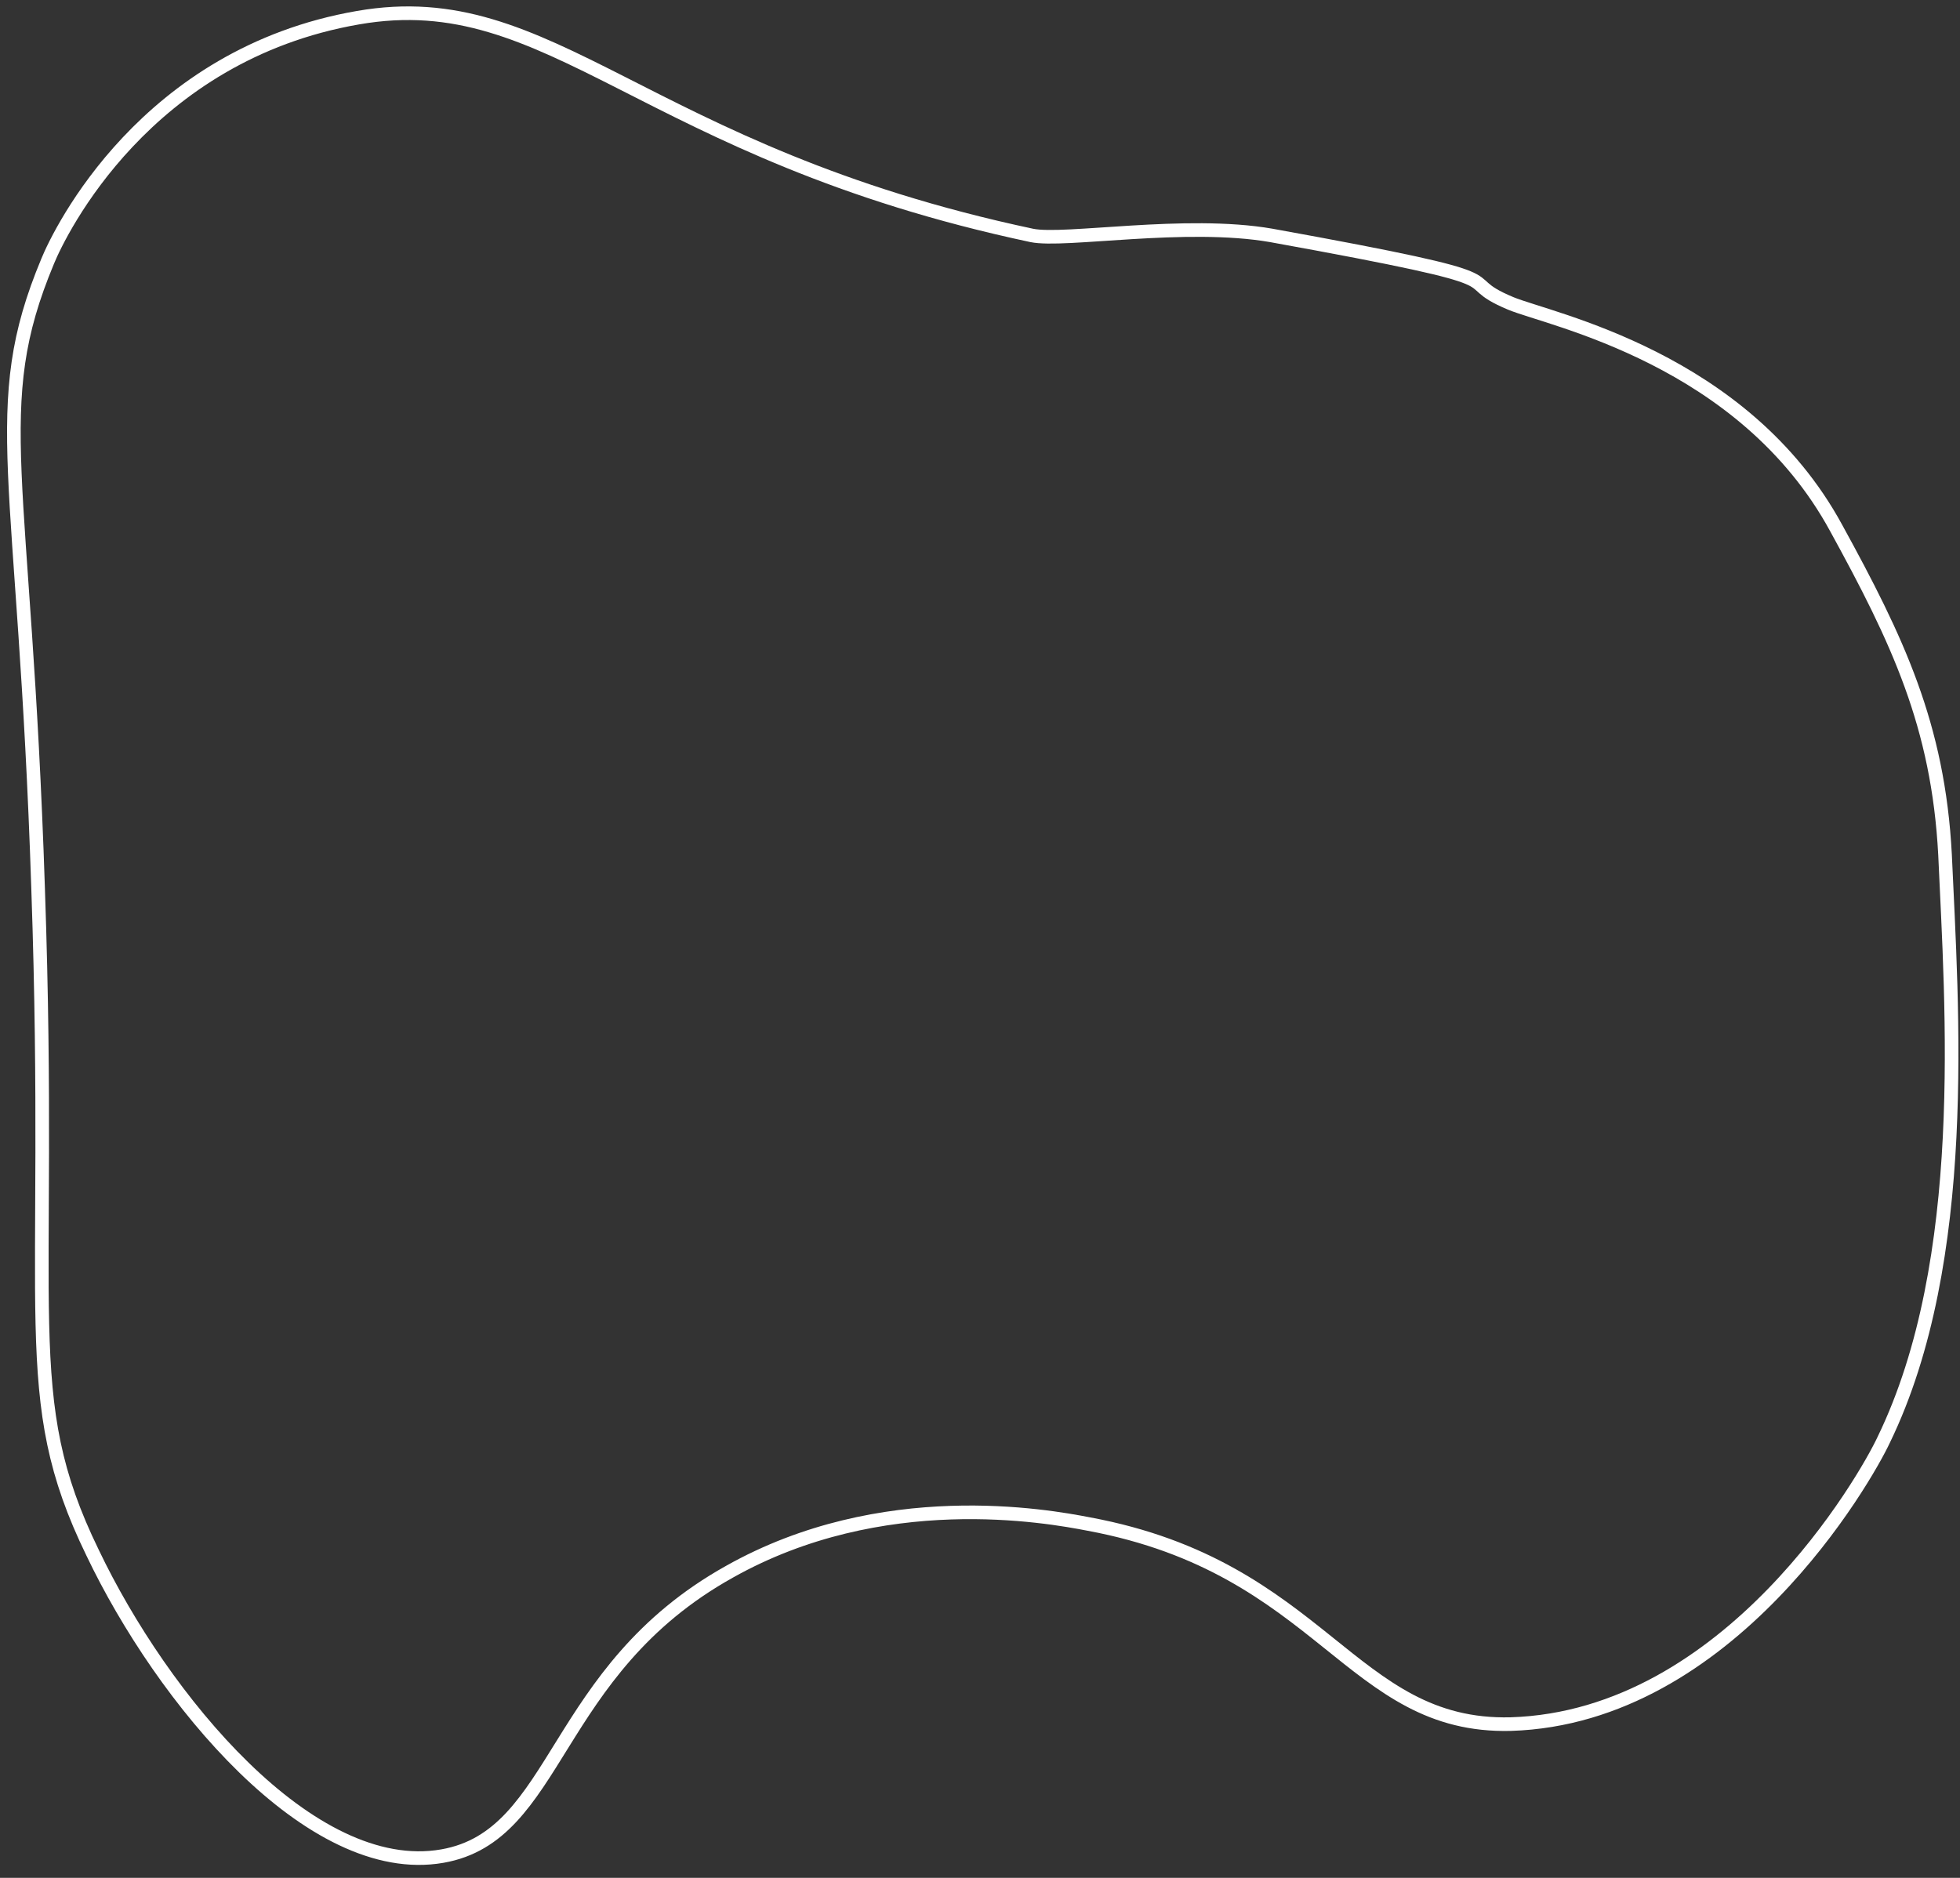 <?xml version="1.0" encoding="utf-8"?>
<!-- Generator: Adobe Illustrator 24.0.1, SVG Export Plug-In . SVG Version: 6.00 Build 0)  -->
<svg version="1.1" id="Слой_1" xmlns="http://www.w3.org/2000/svg" xmlns:xlink="http://www.w3.org/1999/xlink" x="0px" y="0px"
	 viewBox="0 0 144 138" style="enable-background:new 0 0 144 138;" xml:space="preserve">
<rect x="0" y="0" width="144" height="138" fill="#333333" stroke="none"/>
<style type="text/css">
	.st0{fill:none;stroke:#FFFFFF;stroke-miterlimit:10;}
</style>
<path class="st0" d="M75.8,17.3c-28.7-6.1-35.2-18.5-49.5-16C10.7,4,4.4,17,3.5,19.2C-1,30,1.8,34.6,2.8,65.3
	c1.1,31.8-1.6,37.3,4,48.8c5.1,10.7,16,24,25.7,22.3c8.6-1.5,8-13.6,21.1-20.9c11.2-6.3,23.3-4.1,26.4-3.5c17.2,3.2,19.2,15,31,14.7
	c16.1-0.5,26.1-18.1,27.4-20.9c6.4-13.2,5-31.8,4.5-43c-0.5-9.5-3.5-15.8-8-24c-6.8-12.5-21-15.3-23.9-16.5c-4.8-2,2.3-1.4-17.6-5
	C87.1,16.2,78.2,17.8,75.8,17.3z"/>
</svg>
